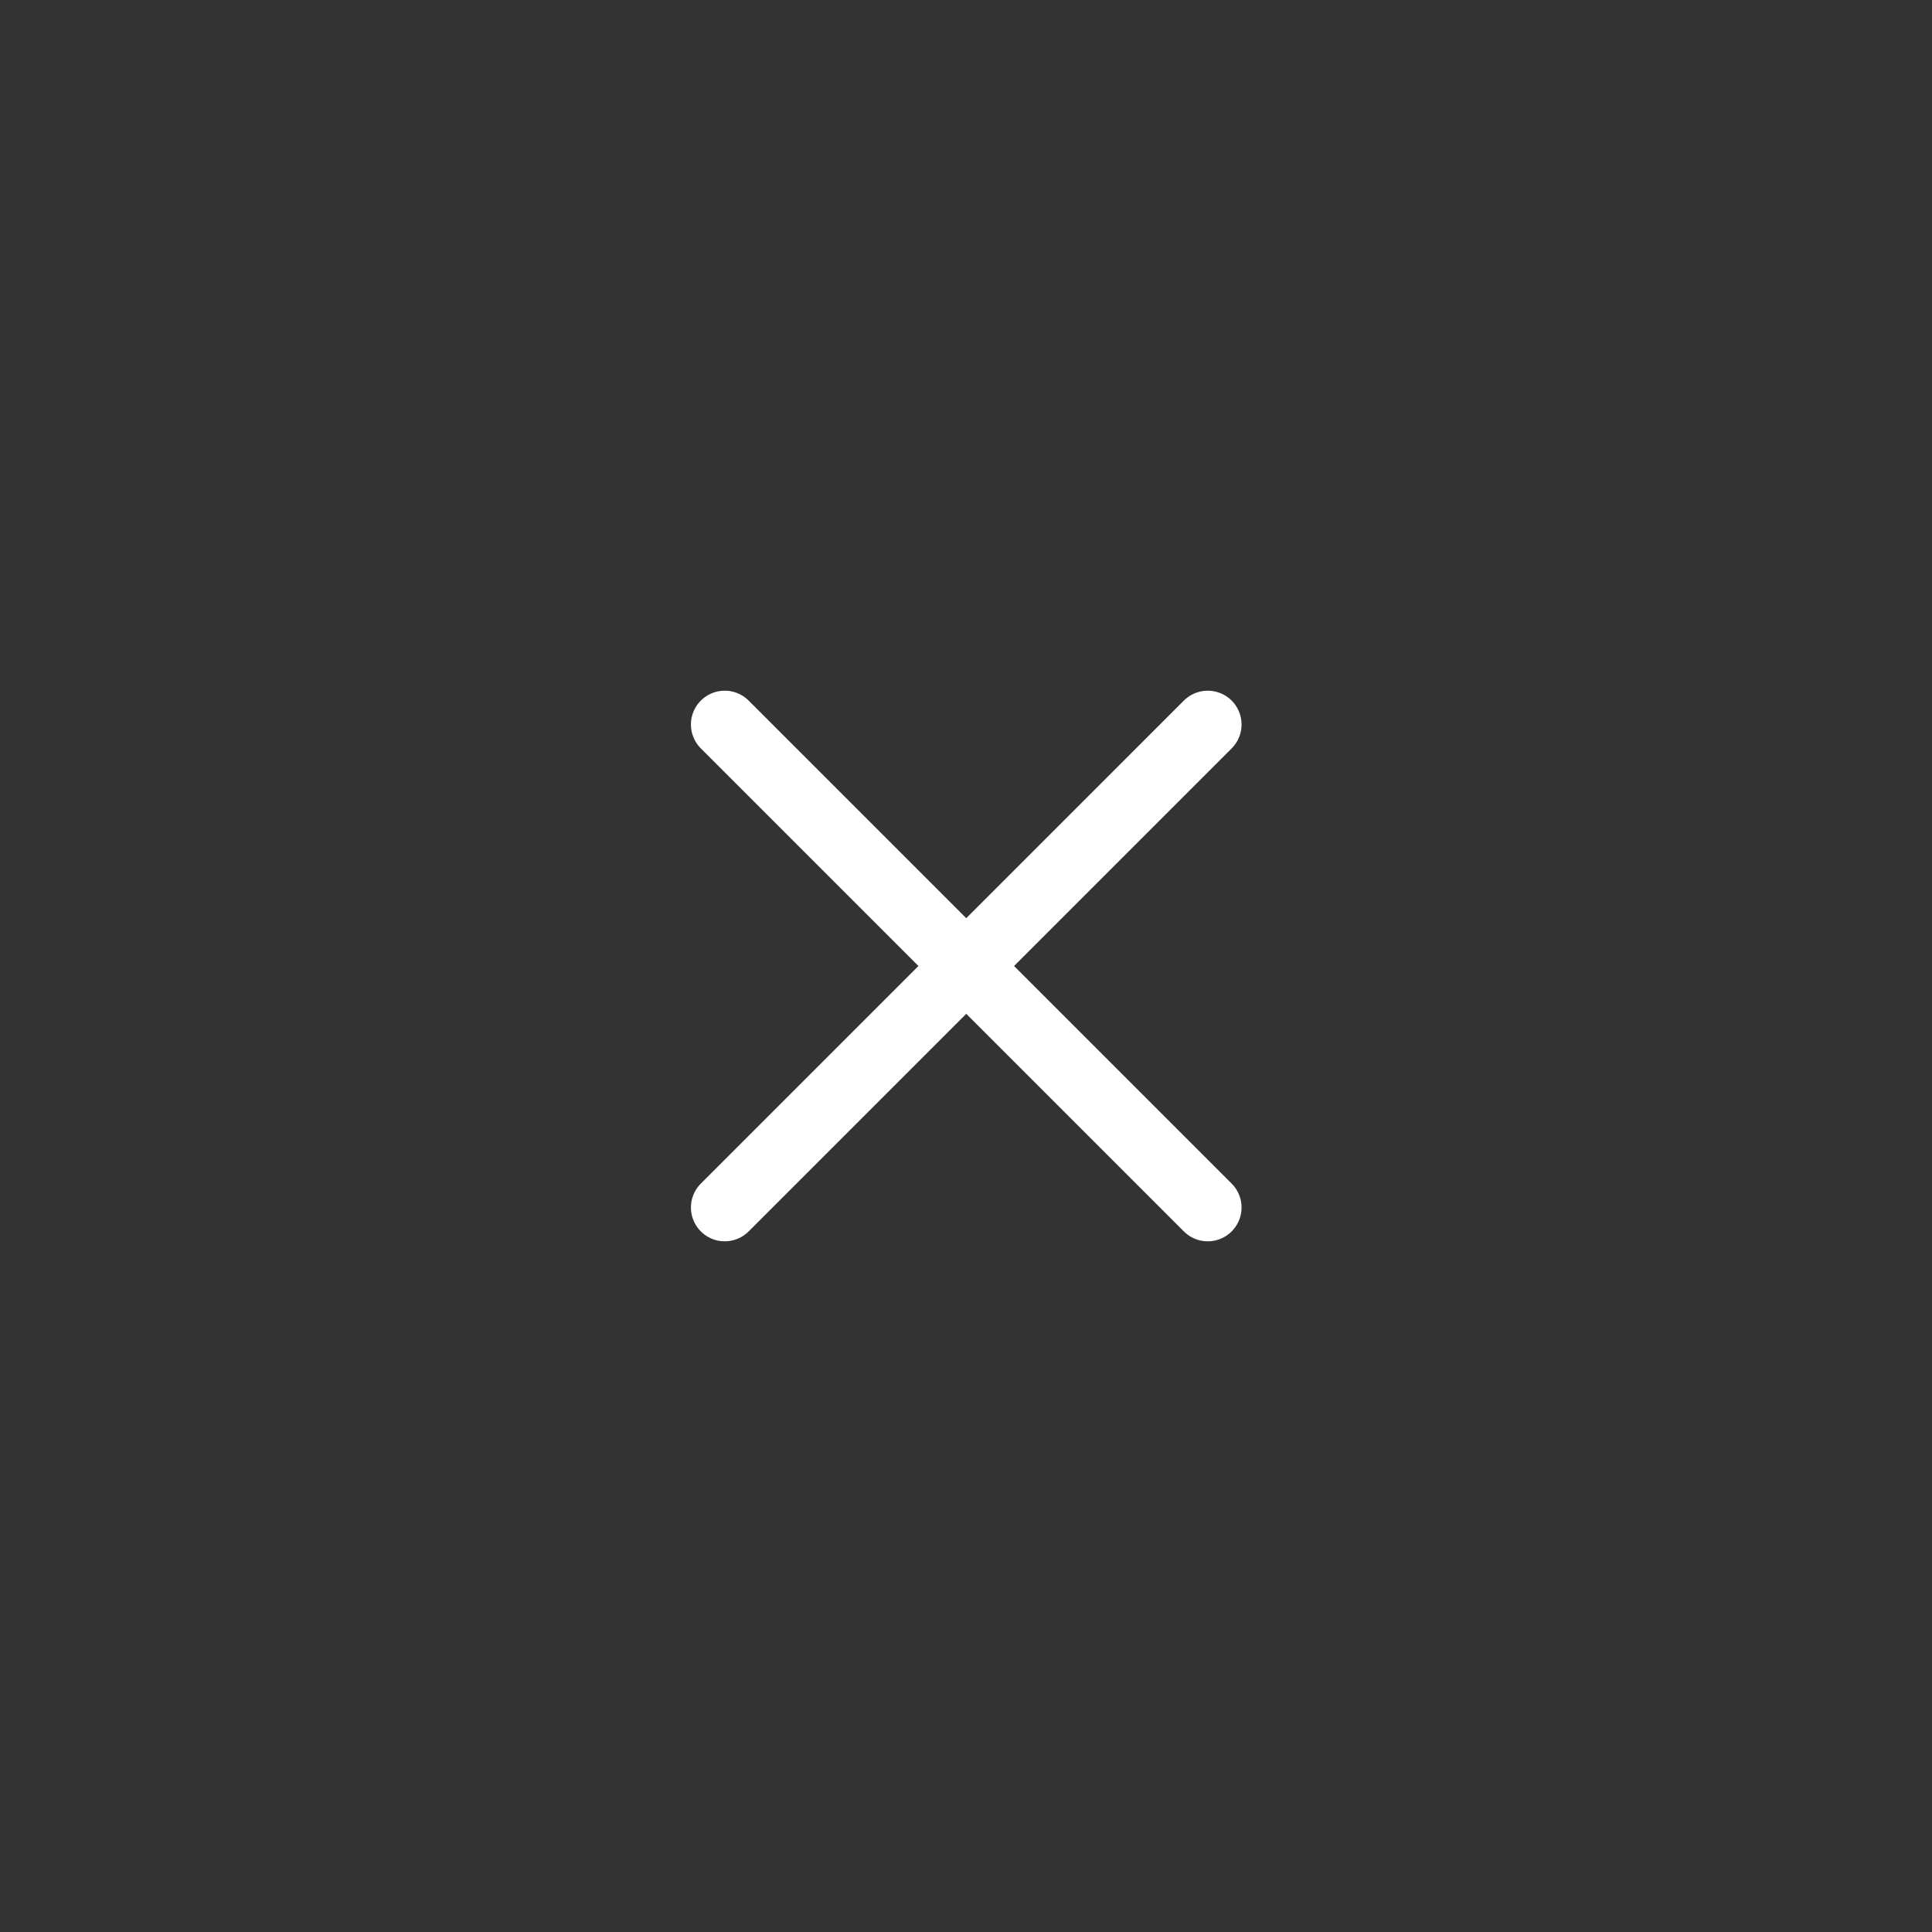 <svg xmlns="http://www.w3.org/2000/svg" xmlns:xlink="http://www.w3.org/1999/xlink" width="40" height="40" viewBox="0 0 40 40">
  <rect x="0" y="0" width="40" height="40" fill="#333333" stroke="none"/>
  <defs>
    <clipPath id="clip-icon-close_40-nor">
      <rect width="40" height="40"/>
    </clipPath>
  </defs>
  <g id="icon-close_40-nor" clip-path="url(#clip-icon-close_40-nor)">
    <g id="icon-close" transform="translate(6 6)">
      <path id="占位" d="M0,0H20A20,20,0,0,1,40,20V40a0,0,0,0,1,0,0H0a0,0,0,0,1,0,0V0A0,0,0,0,1,0,0Z" transform="translate(-6 -6)" fill="none"/>
      <g id="组_512" data-name="组 512" transform="translate(9 9)">
        <path id="路径_20" data-name="路径 20" d="M320.9,855.721l10,10" transform="translate(-320.895 -855.721)" fill="none" stroke="#fff" stroke-linecap="round" stroke-width="1.4"/>
        <path id="路径_21" data-name="路径 21" d="M330.9,855.721l-10,10" transform="translate(-320.895 -855.721)" fill="none" stroke="#fff" stroke-linecap="round" stroke-width="1.4"/>
      </g>
    </g>
  </g>
</svg>

